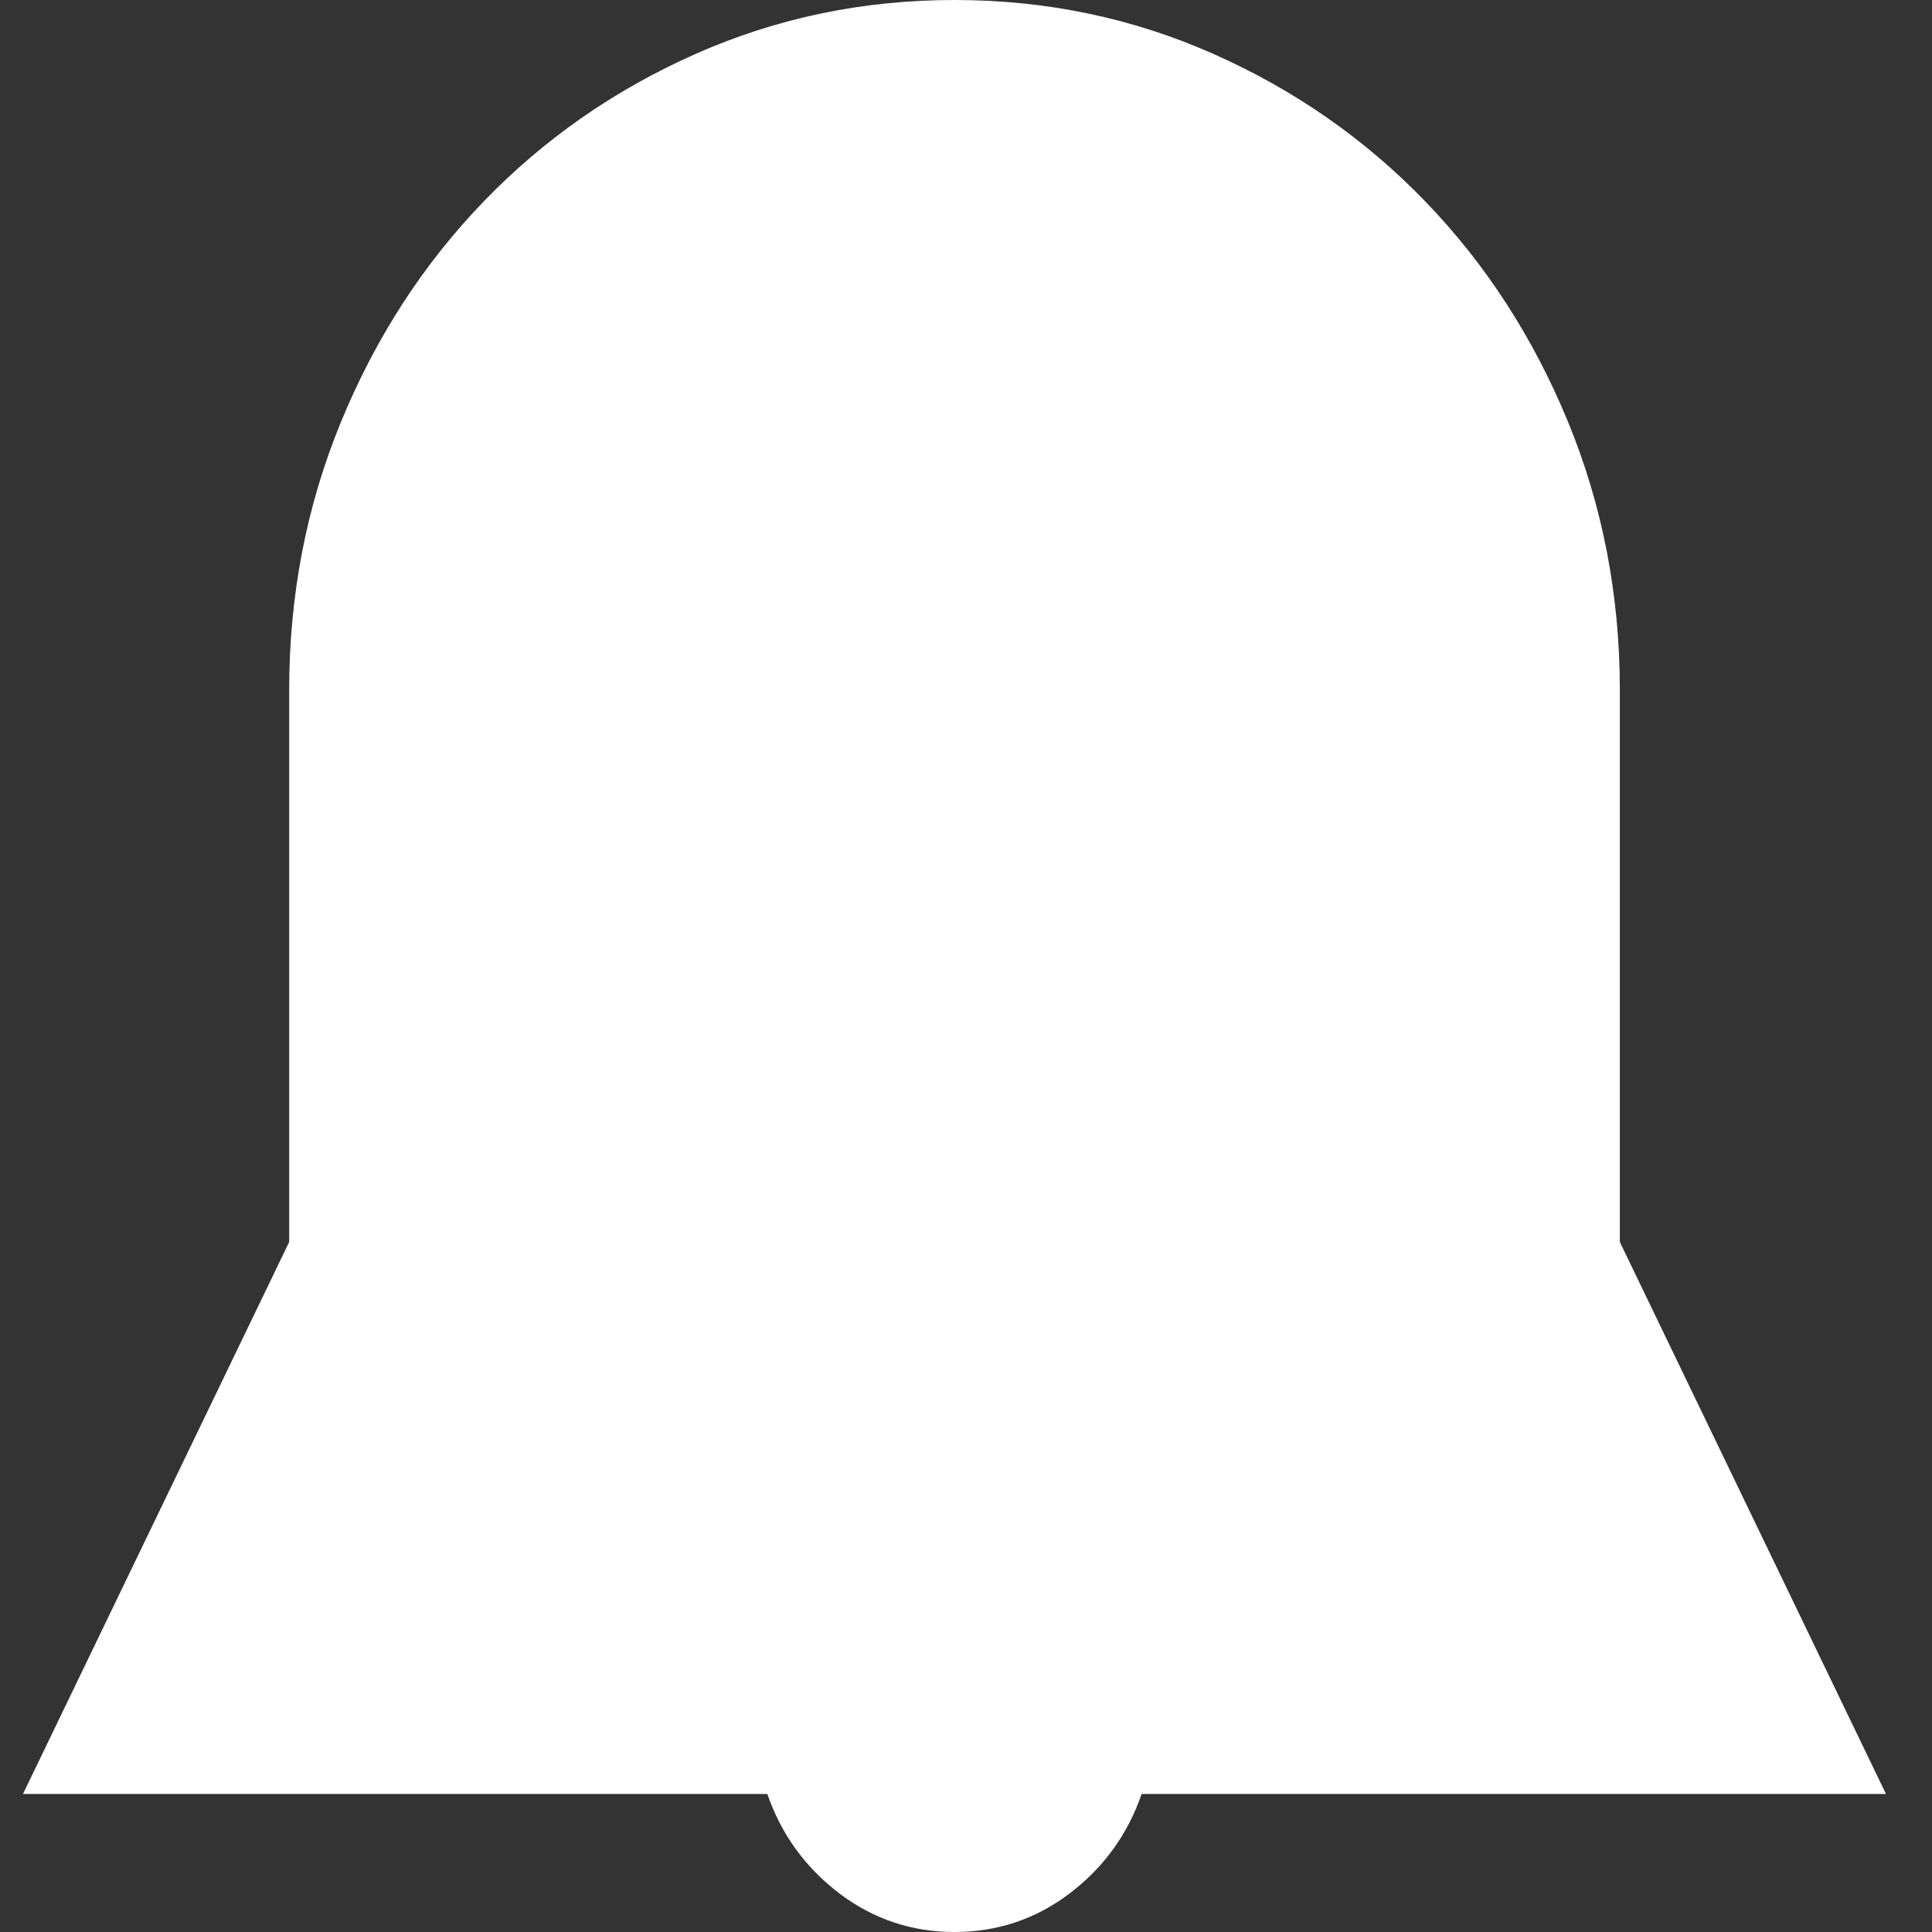 <svg width="28" height="28" viewBox="0 0 28 28" fill="none" xmlns="http://www.w3.org/2000/svg">
<rect x="0" y="0" width="28" height="28" fill="#333333" stroke="none"/>
<path fill-rule="evenodd" clip-rule="evenodd" d="M23.476 18V10C23.476 8.625 23.225 7.328 22.723 6.109C22.221 4.891 21.533 3.828 20.659 2.922C19.785 2.016 18.76 1.302 17.585 0.781C16.41 0.26 15.159 0 13.833 0C12.508 0 11.257 0.26 10.082 0.781C8.906 1.302 7.882 2.016 7.008 2.922C6.134 3.828 5.446 4.891 4.944 6.109C4.442 7.328 4.191 8.625 4.191 10V18L0.333 26H11.121C11.322 26.583 11.669 27.062 12.161 27.438C12.653 27.812 13.211 28 13.833 28C14.456 28 15.014 27.812 15.506 27.438C15.998 27.062 16.345 26.583 16.545 26H27.333L23.476 18Z" fill="white"/>
</svg>
